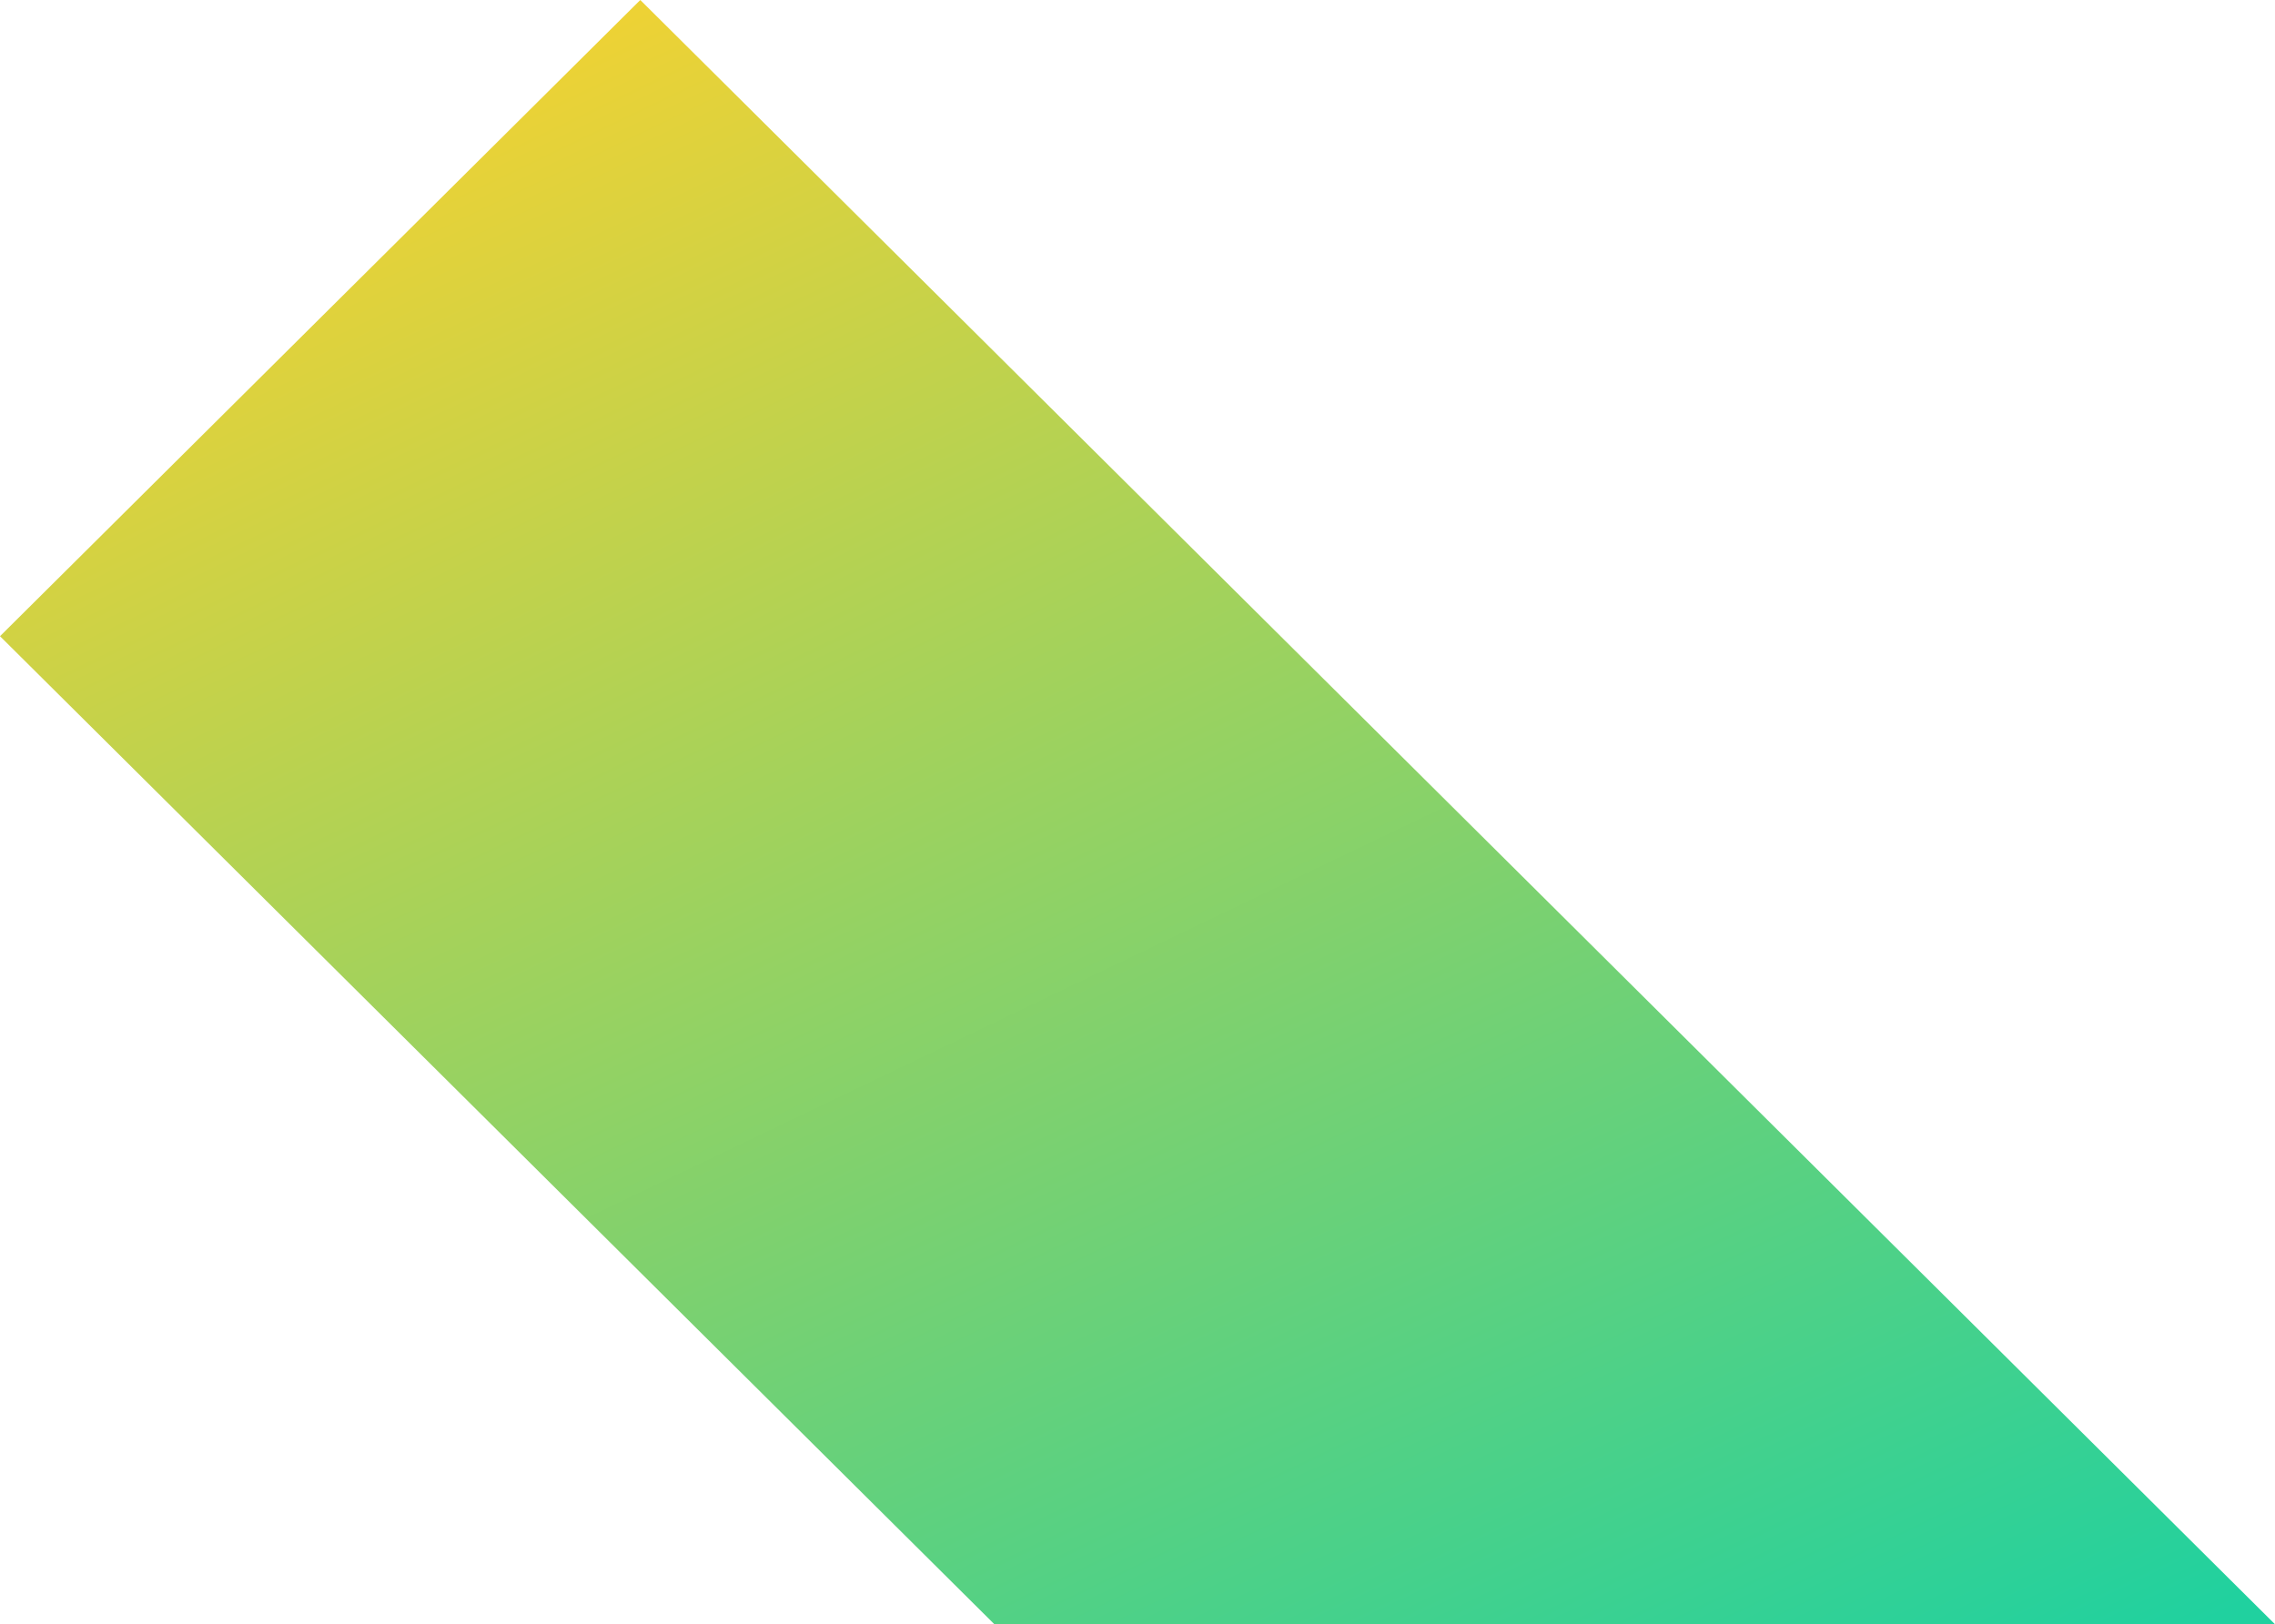 <svg xmlns="http://www.w3.org/2000/svg" width="864" height="617" viewBox="0 0 864 617">
    <defs>
        <linearGradient id="a" x1="97.005%" x2="28.817%" y1="0%" y2="100%">
            <stop offset="0%" stop-color="#20D19F"/>
            <stop offset="100%" stop-color="#EDD235"/>
        </linearGradient>
    </defs>
    <path fill="url(#a)" fill-rule="evenodd" d="M521.66 79L144 454.33 387.17 696 1008 79z" transform="matrix(1 0 0 -1 -144 696)"/>
</svg>
